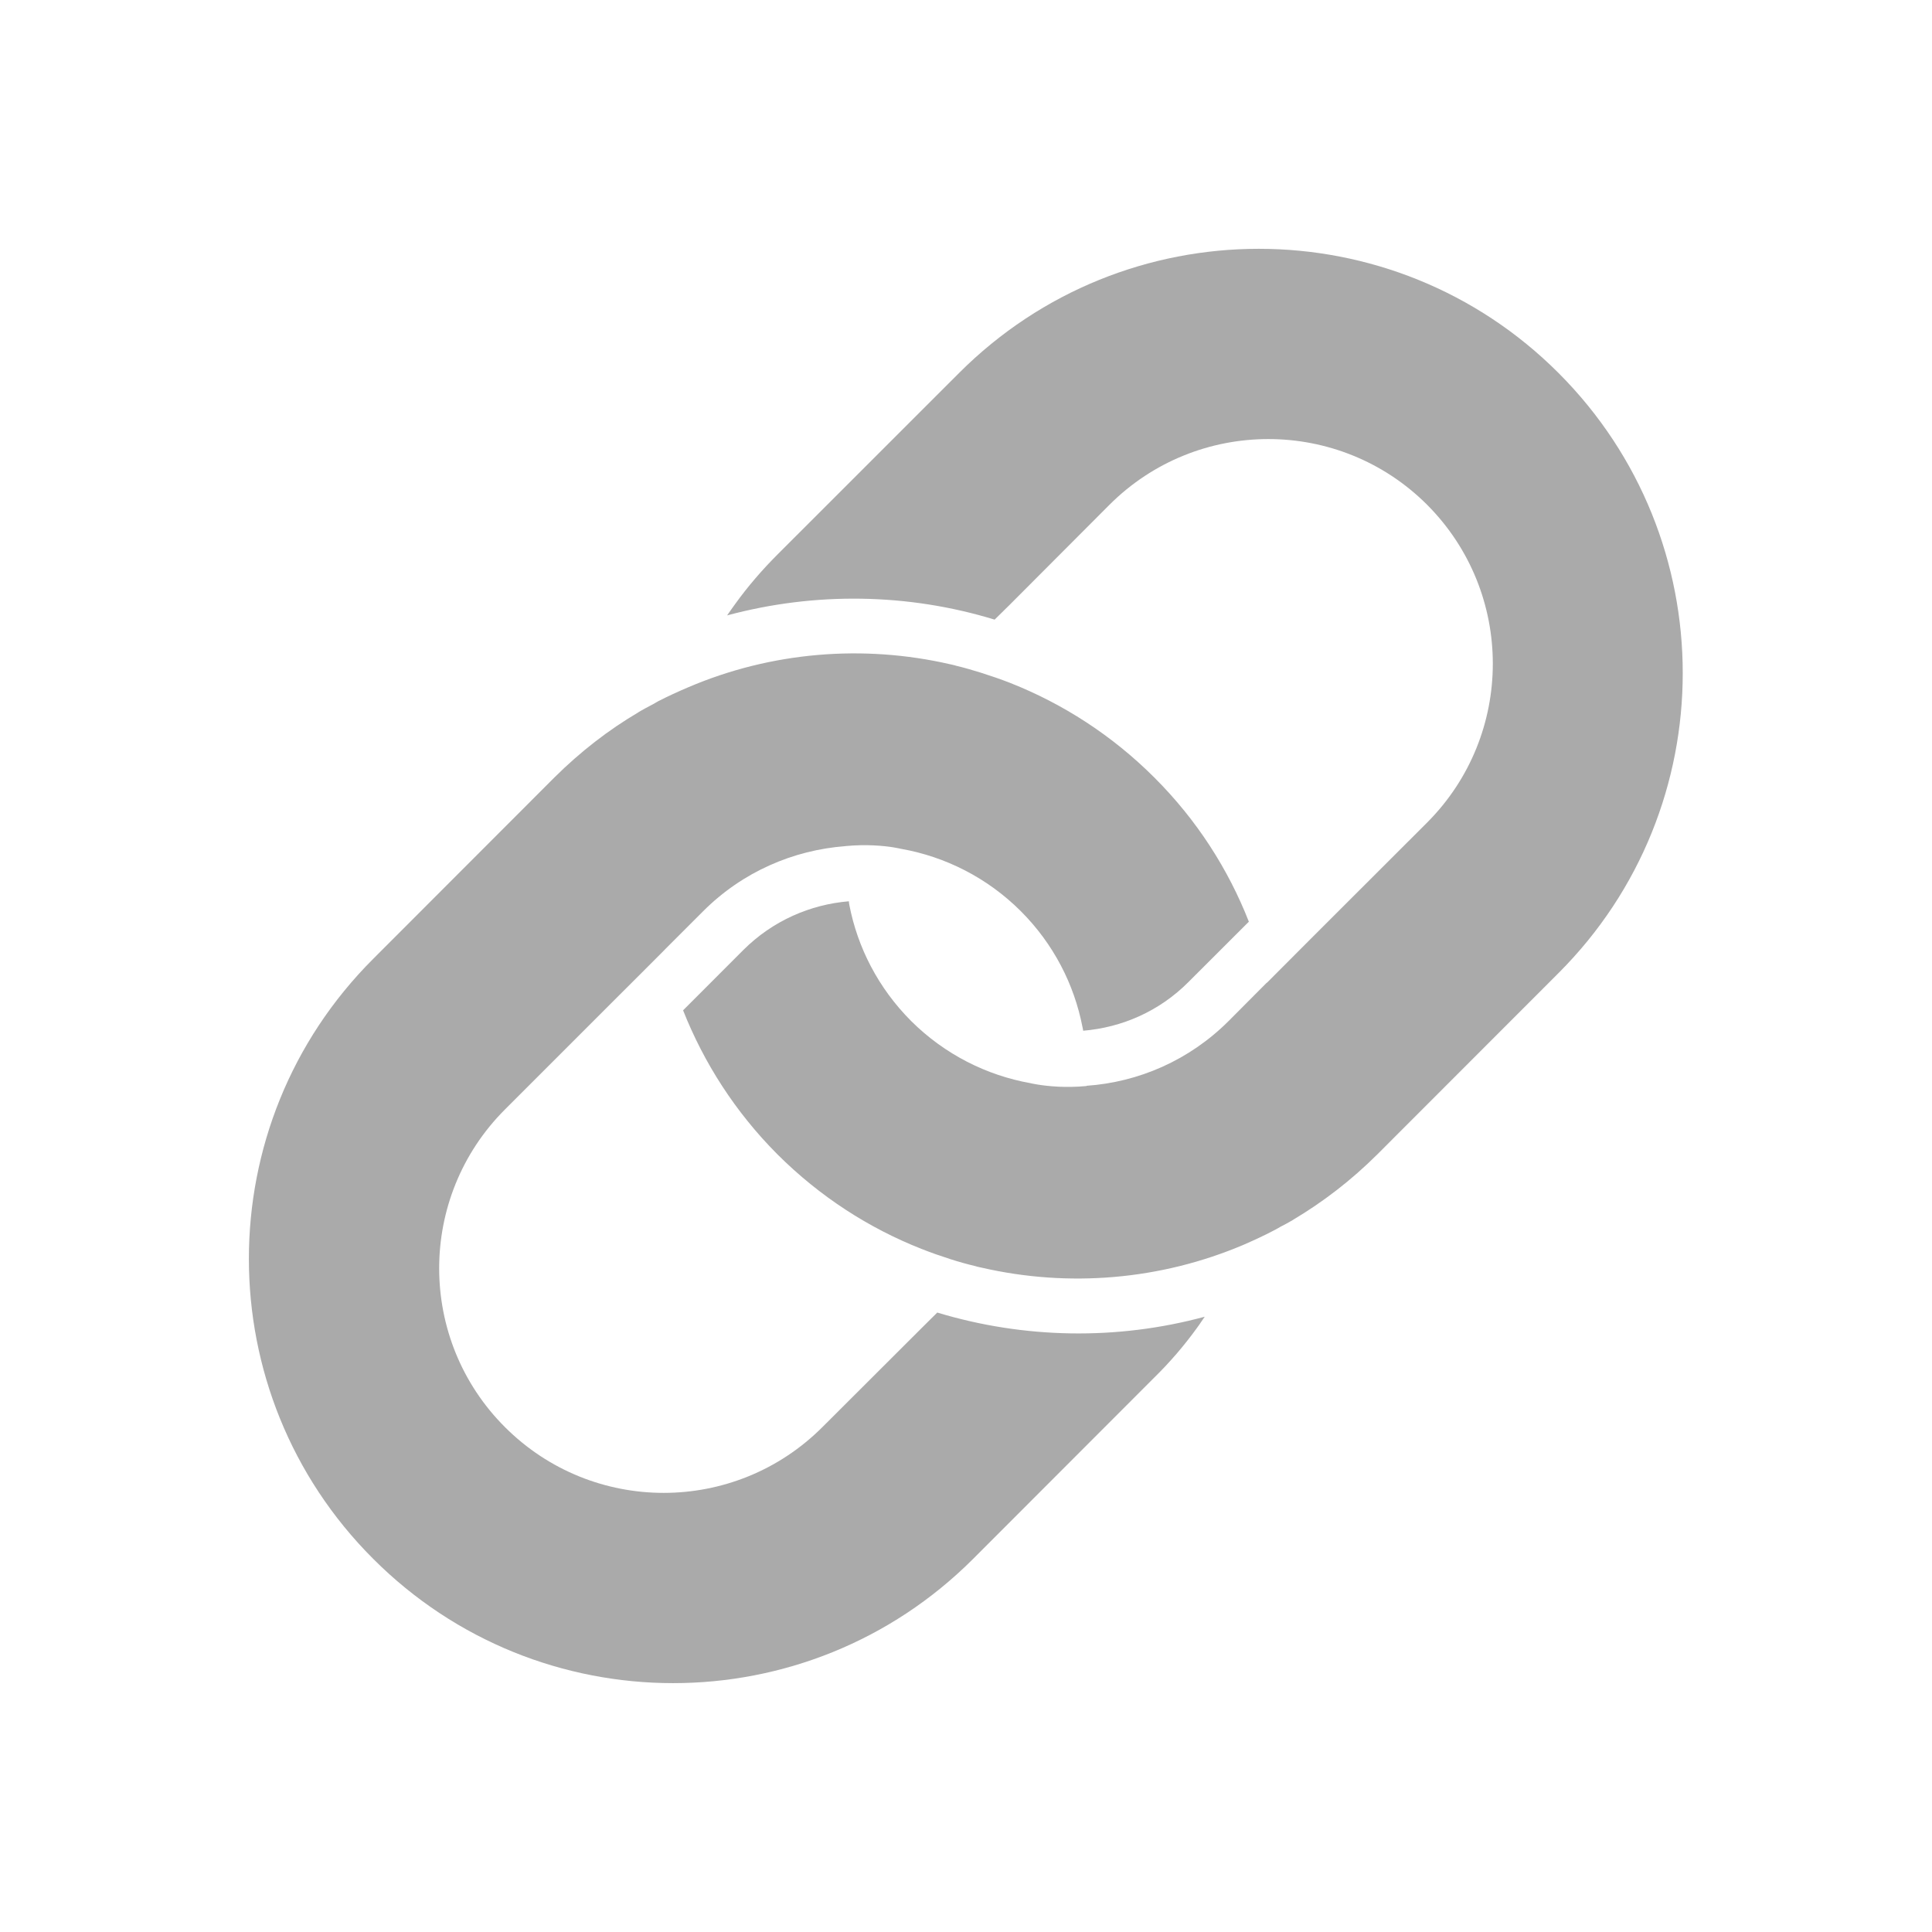 <?xml version="1.0" encoding="utf-8"?>
<!-- Generator: Adobe Illustrator 16.0.4, SVG Export Plug-In . SVG Version: 6.00 Build 0)  -->
<!DOCTYPE svg PUBLIC "-//W3C//DTD SVG 1.1//EN" "http://www.w3.org/Graphics/SVG/1.1/DTD/svg11.dtd">
<svg version="1.1" id="Layer_1" xmlns="http://www.w3.org/2000/svg" xmlns:xlink="http://www.w3.org/1999/xlink" x="0px" y="0px"
	 width="32px" height="32px" viewBox="0 0 32 32" enable-background="new 0 0 32 32" xml:space="preserve">
<g>
	<path fill="#AAAAAA" d="M15.884,6.179L12.88,9.182c-0.259,0.259-0.494,0.532-0.703,0.822c-0.046,0.061-0.09,0.128-0.134,0.189
		c1.452-0.391,2.993-0.37,4.431,0.07l0.249-0.245l1.652-1.656c1.454-1.453,3.811-1.453,5.264,0c1.449,1.455,1.449,3.807,0,5.261
		l-1.89,1.888L21.361,15.9l-0.377,0.378H20.98l-0.629,0.632c-0.654,0.654-1.494,1.014-2.354,1.074v0.004l0,0
		c-0.182,0.017-0.334,0.017-0.467,0.011c-0.29-0.015-0.461-0.058-0.461-0.058l0,0l0,0c-0.723-0.129-1.418-0.473-1.979-1.031
		c-0.544-0.546-0.886-1.217-1.022-1.92c-0.004-0.021-0.007-0.04-0.008-0.062c-0.638,0.053-1.26,0.321-1.747,0.806l-0.999,1
		c0.343,0.867,0.863,1.684,1.563,2.386c0.704,0.702,1.517,1.223,2.384,1.565c0.161,0.064,0.321,0.119,0.485,0.172
		c0.135,0.043,0.273,0.082,0.413,0.115c0.008,0.002,0.017,0.004,0.026,0.008c0.027,0.008,0.052,0.01,0.077,0.017
		c1.437,0.33,2.96,0.206,4.339-0.381c0.166-0.073,0.332-0.148,0.498-0.236c0.01-0.005,0.017-0.008,0.025-0.013
		c0.027-0.016,0.057-0.03,0.083-0.047c0.067-0.035,0.14-0.073,0.207-0.113c0,0,0.002,0,0.003-0.003
		c0.498-0.296,0.966-0.656,1.396-1.084l3.002-3.004c2.742-2.742,2.742-7.192,0-9.937C23.075,3.436,18.626,3.434,15.884,6.179z"/>
	<path fill="#AAAAAA" d="M16.116,25.822l3.003-3.006c0.261-0.256,0.495-0.529,0.704-0.818c0.047-0.062,0.088-0.13,0.131-0.189
		c-1.448,0.392-2.989,0.367-4.43-0.069l-0.245,0.243l-1.657,1.654c-1.453,1.453-3.806,1.453-5.259,0
		c-1.452-1.451-1.452-3.808,0-5.26l1.887-1.887l0.39-0.389l0.377-0.378v-0.001l0.629-0.629c0.656-0.656,1.495-1.012,2.353-1.078
		v-0.001h0.003c0.179-0.017,0.334-0.018,0.464-0.012c0.29,0.013,0.459,0.058,0.459,0.058l0,0c0,0,0.003,0,0.004,0
		c0.723,0.129,1.419,0.473,1.979,1.032c0.545,0.545,0.885,1.217,1.021,1.918c0.006,0.022,0.008,0.042,0.012,0.062
		c0.637-0.053,1.259-0.319,1.744-0.807l1-0.999c-0.342-0.871-0.861-1.684-1.564-2.386c-0.702-0.702-1.518-1.224-2.385-1.567
		c-0.16-0.063-0.323-0.118-0.486-0.17c-0.136-0.042-0.273-0.083-0.413-0.116c-0.009-0.004-0.018-0.005-0.028-0.008
		c-0.023-0.006-0.049-0.013-0.073-0.017c-1.44-0.331-2.963-0.206-4.338,0.382c-0.167,0.071-0.337,0.149-0.501,0.233
		c-0.007,0.007-0.017,0.009-0.026,0.015c-0.028,0.018-0.053,0.031-0.082,0.046c-0.069,0.036-0.14,0.075-0.208,0.114
		c-0.002,0.003-0.002,0.003-0.002,0.003c-0.5,0.294-0.968,0.657-1.398,1.084l-3,3.003c-2.745,2.742-2.745,7.194,0,9.937
		C8.923,28.564,13.372,28.564,16.116,25.822z"/>
</g>
</svg>

